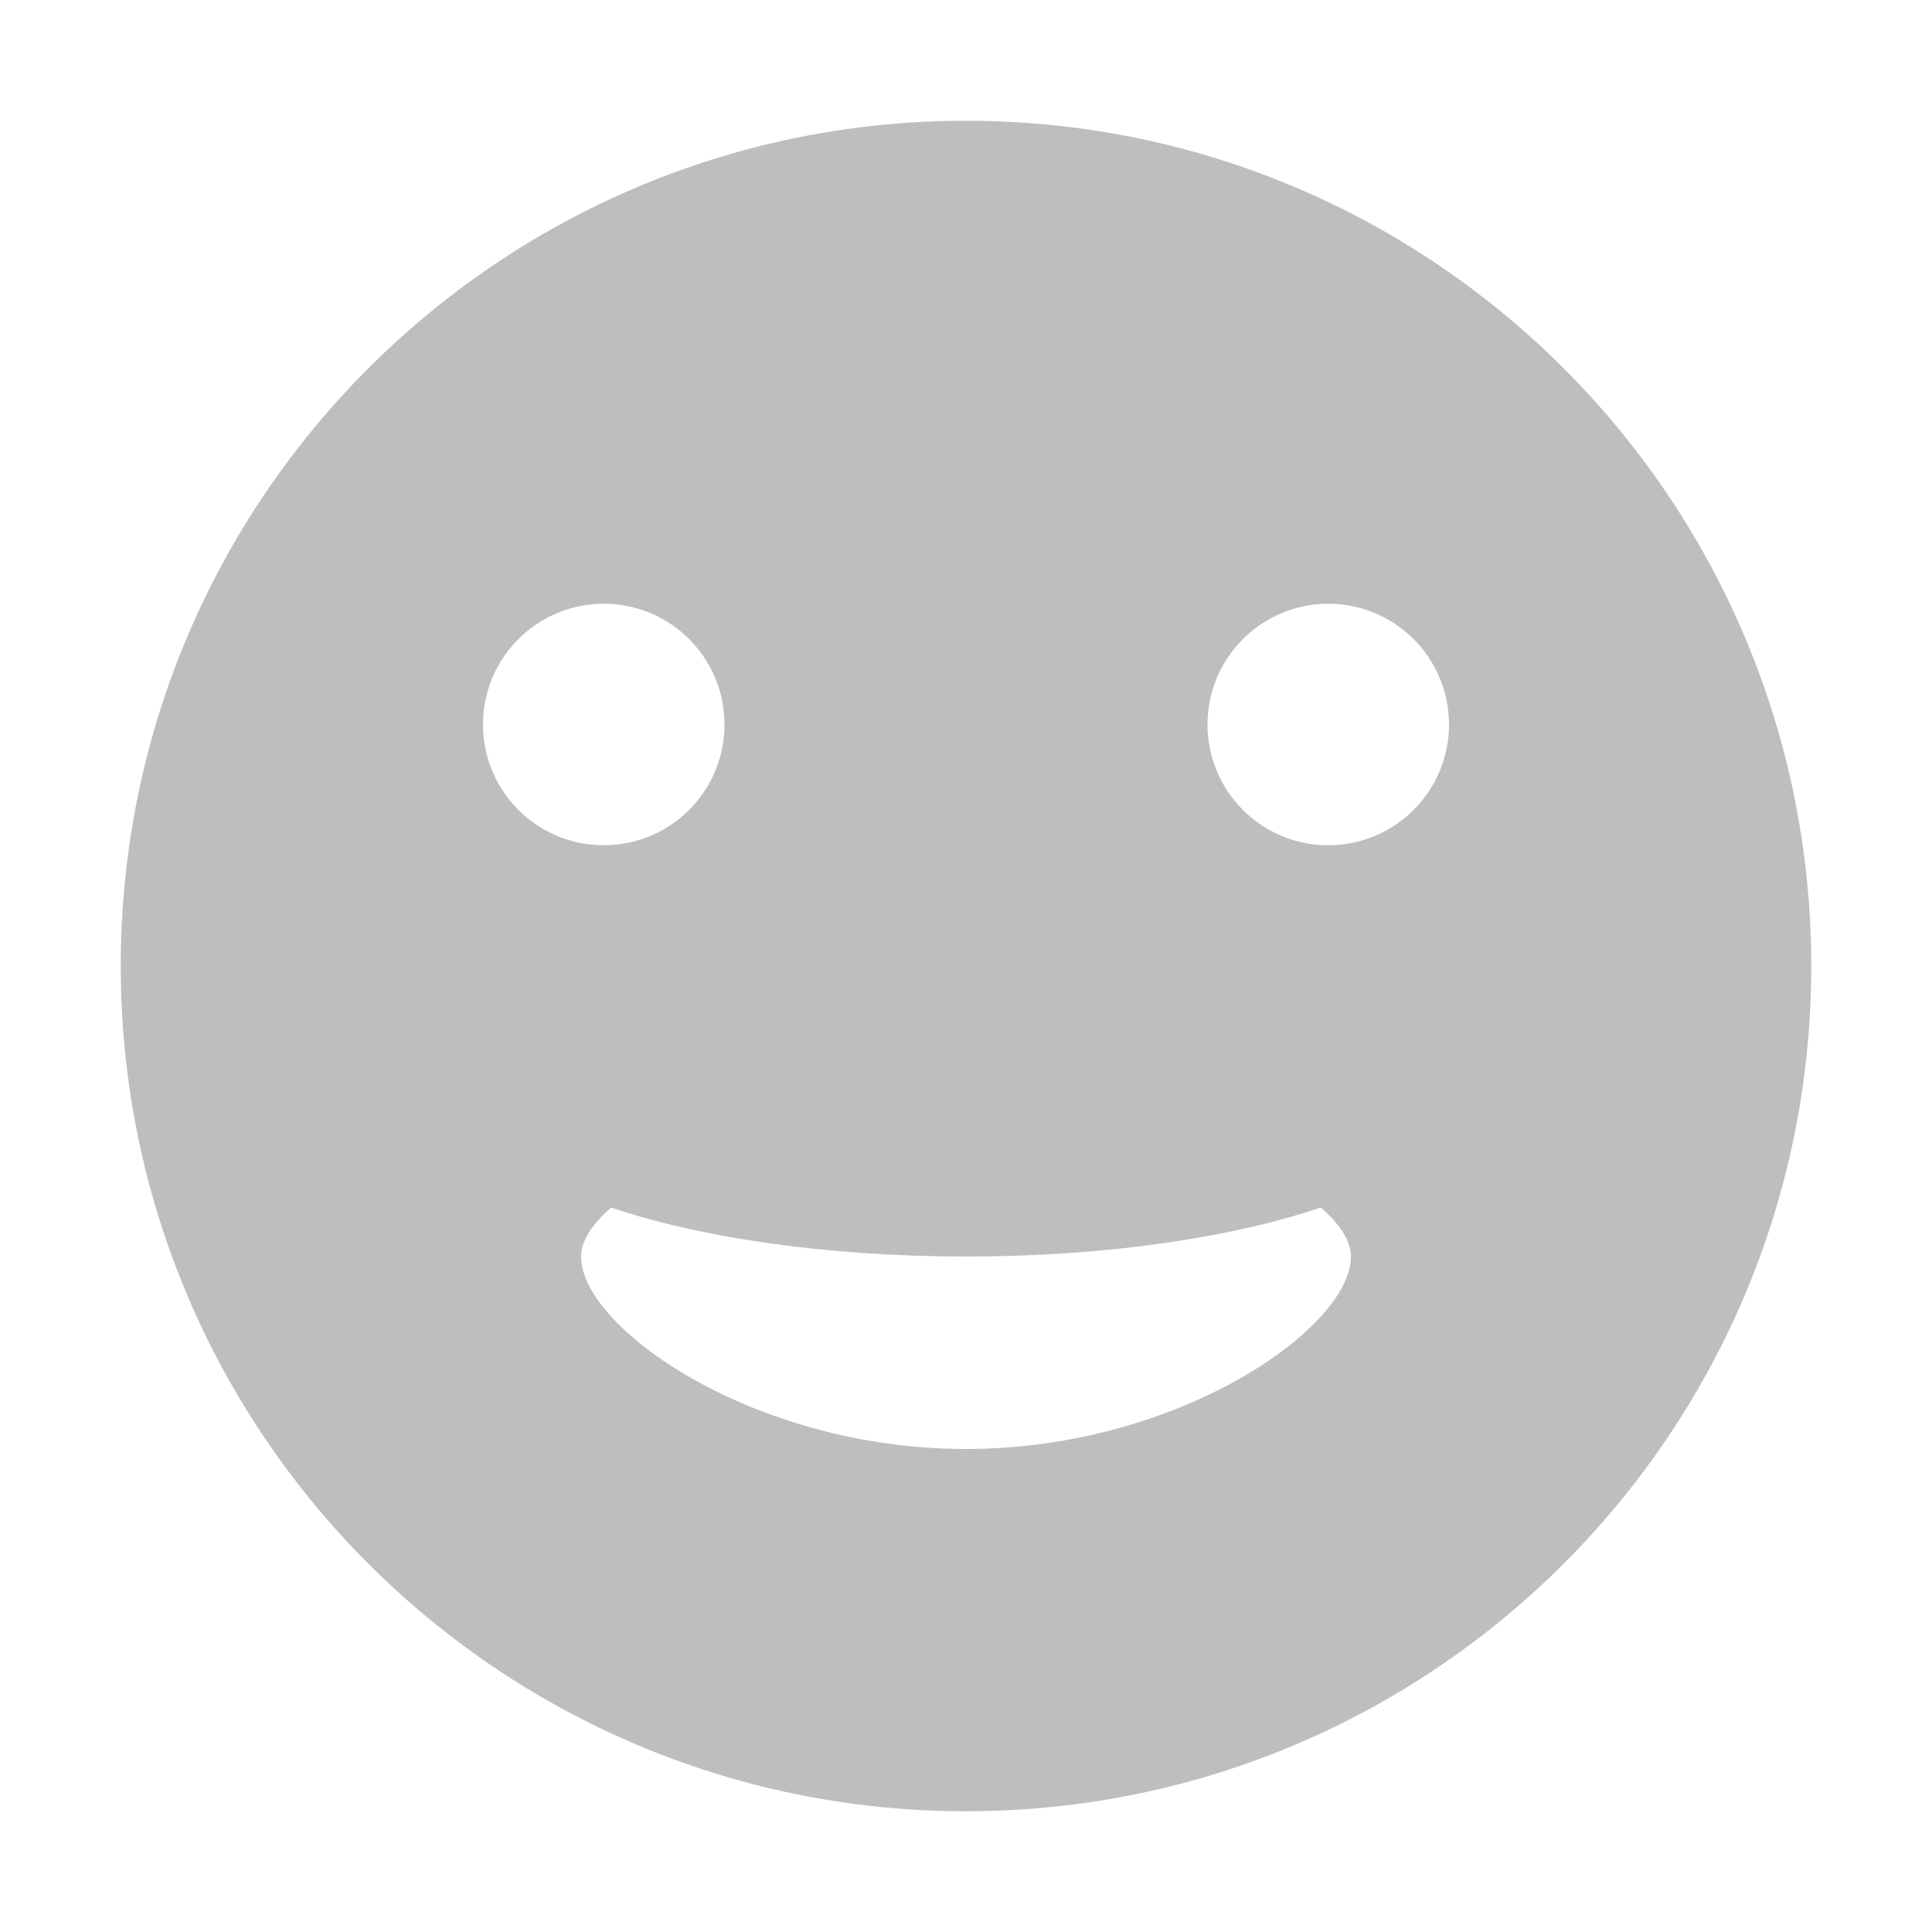 <?xml version="1.0" encoding="UTF-8" standalone="no"?>
<svg id="svg2" xmlns:rdf="http://www.w3.org/1999/02/22-rdf-syntax-ns#" xmlns="http://www.w3.org/2000/svg" xmlns:osb="http://www.openswatchbook.org/uri/2009/osb" height="16" width="16" version="1.1" xmlns:cc="http://creativecommons.org/ns#" enable-background="new" xmlns:dc="http://purl.org/dc/elements/1.1/">
 <g id="g71291" transform="translate(-701 63)">
  <path id="path5915" color="#bebebe" d="m709-62c-3.866 0-7 3.134-7 7s3.134 7 7 7 7-3.134 7-7-3.134-7-7-7zm-3 4c0.554 0 1 0.449 1 1 0 0.551-0.446 1-1 1-0.554 0-1-0.449-1-1 0-0.551 0.446-1 1-1zm6 0c0.554 0 1 0.449 1 1 0 0.551-0.446 1-1 1-0.554 0-1-0.449-1-1 0-0.551 0.446-1 1-1zm-5.938 5c0.701 0.24 1.746 0.406 2.938 0.406s2.236-0.166 2.938-0.406c0.141 0.121 0.25 0.268 0.25 0.406 0 0.592-1.43 1.594-3.188 1.594-1.758 0-3.188-1.002-3.188-1.594 0-0.138 0.108-0.285 0.25-0.406z" fill="#bebebe"/>
 </g>
</svg>
